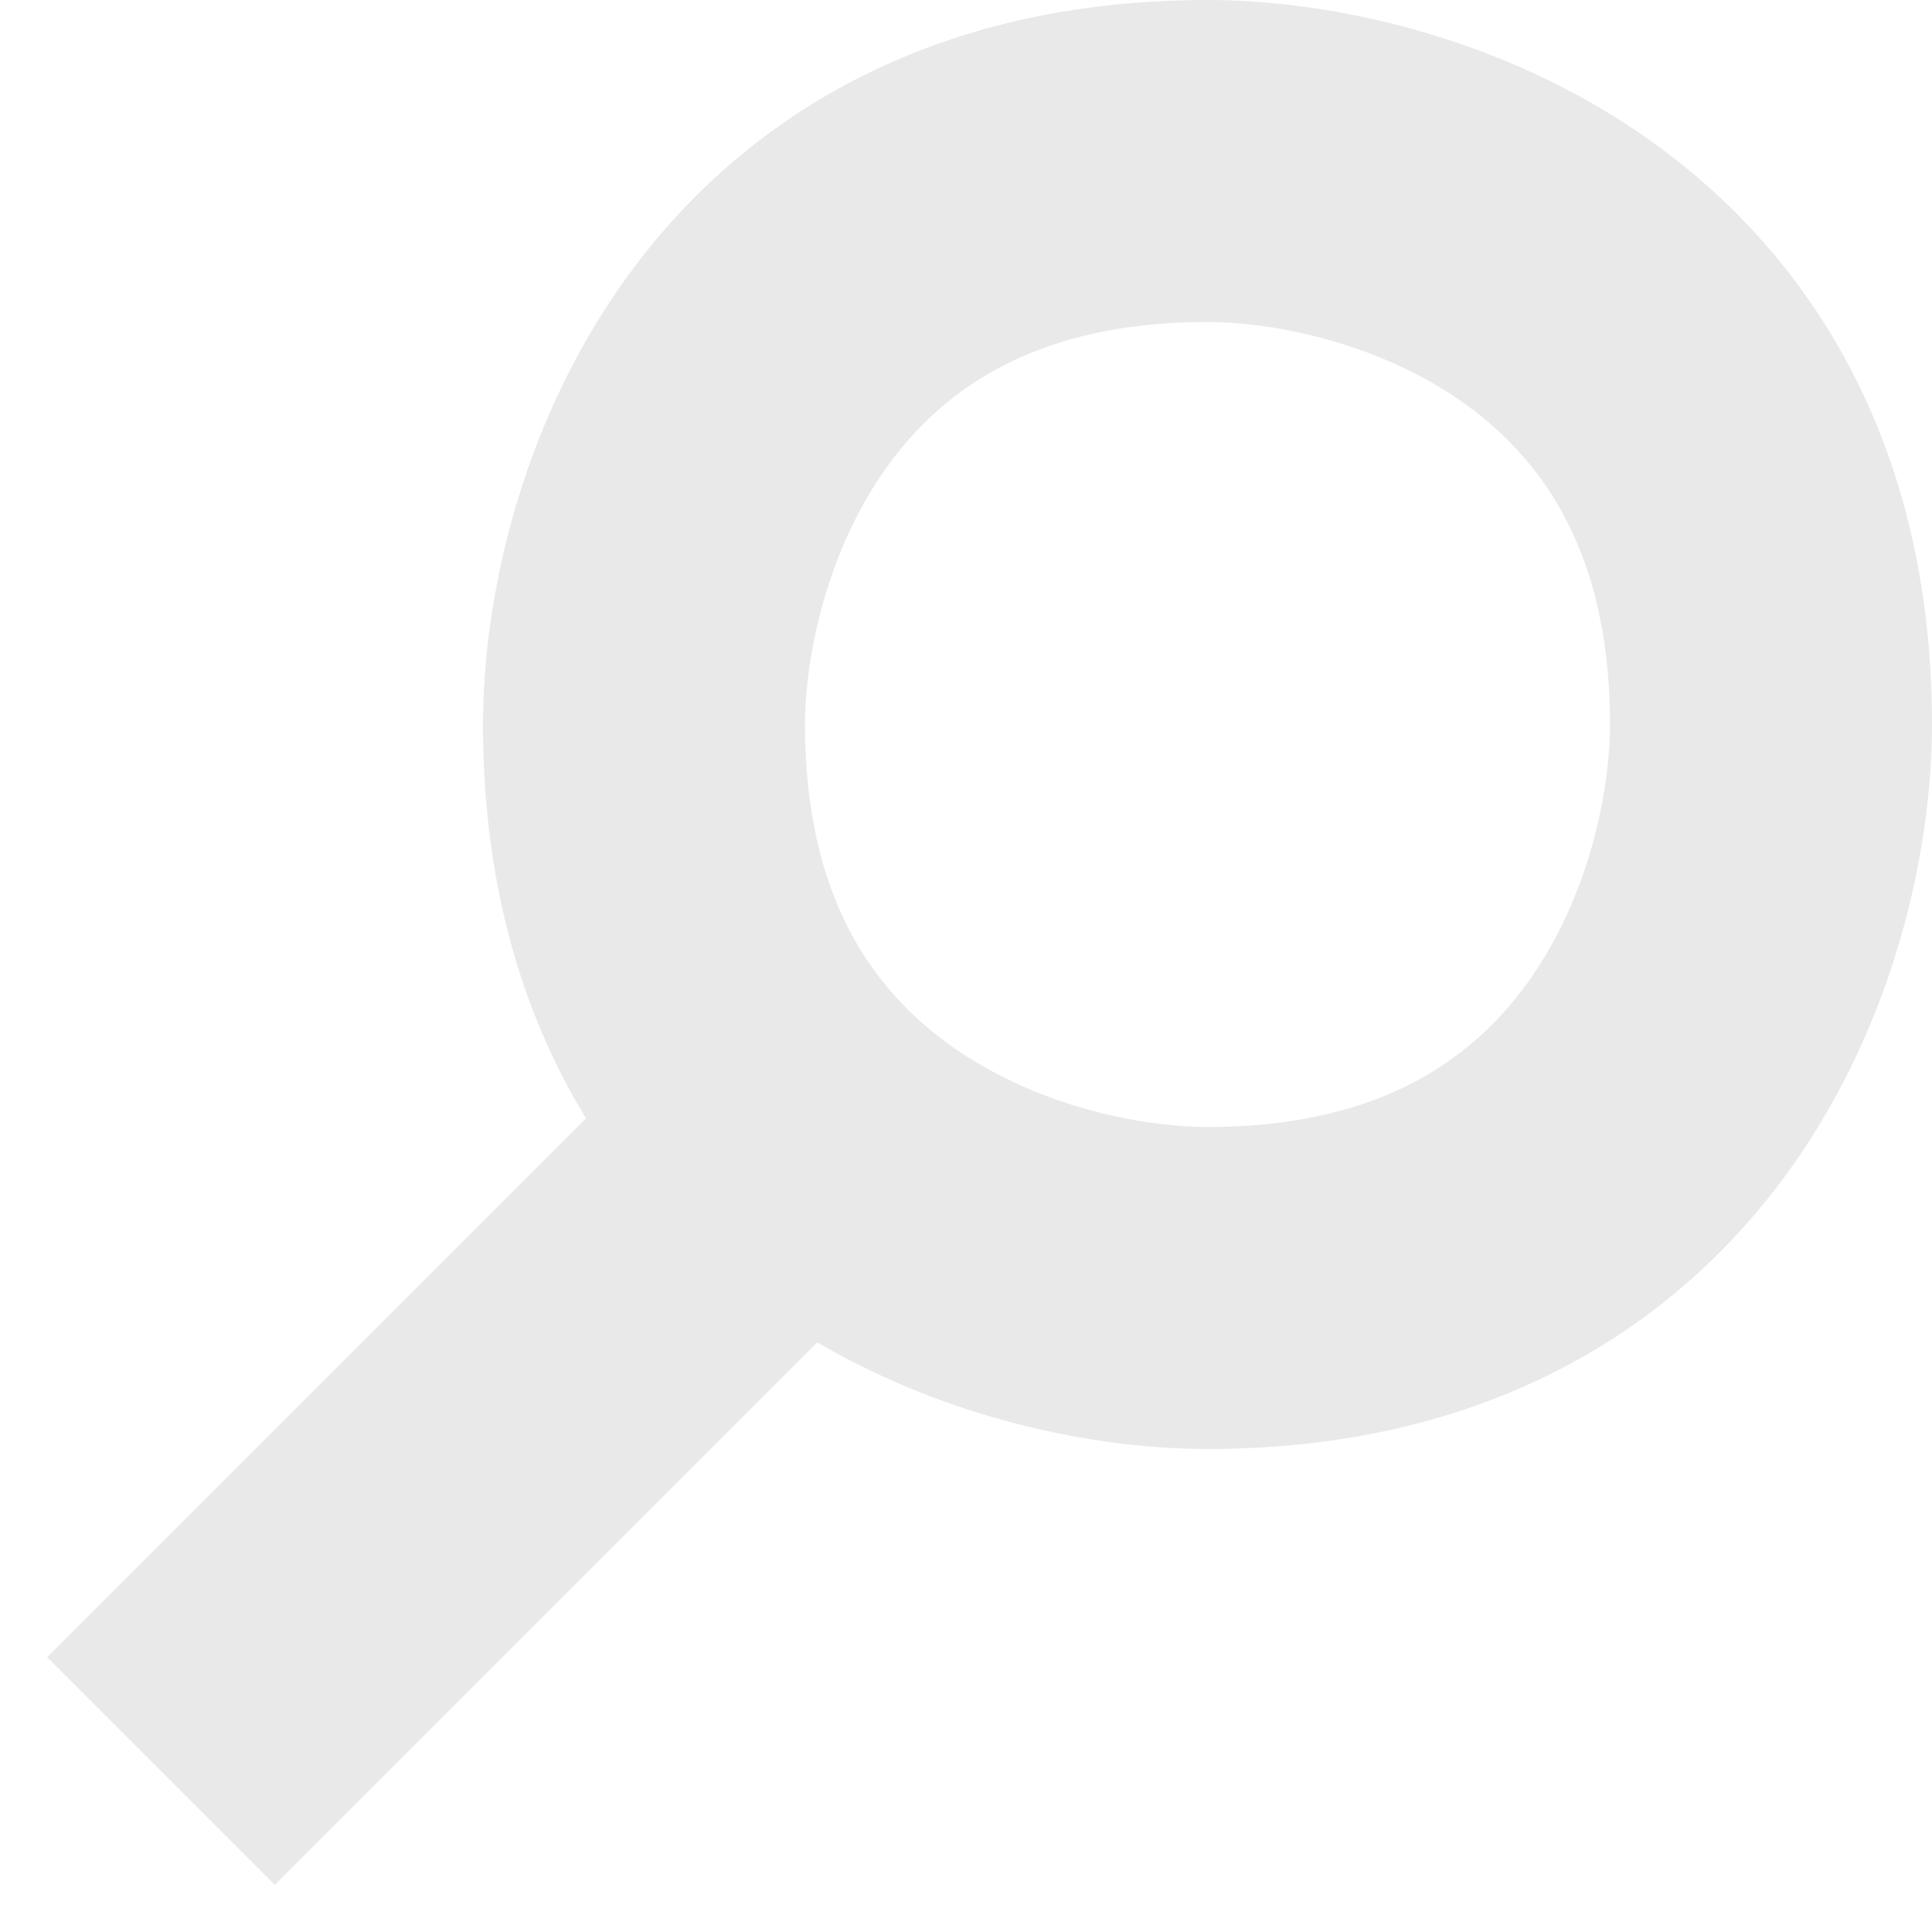 <svg width="12" height="12" viewBox="0 0 12 12" fill="none" xmlns="http://www.w3.org/2000/svg">
<path d="M11 4.5C11 5.667 10.3 8 7.5 8C6.333 8 4 7.3 4 4.5C4 3.333 4.7 1 7.5 1C8.667 1 11 1.7 11 4.5Z" stroke="#E9E9E9" stroke-width="2"/>
<path d="M5 7C1.8 10.2 1 11 1 11" stroke="#E9E9E9" stroke-width="2"/>
</svg>
